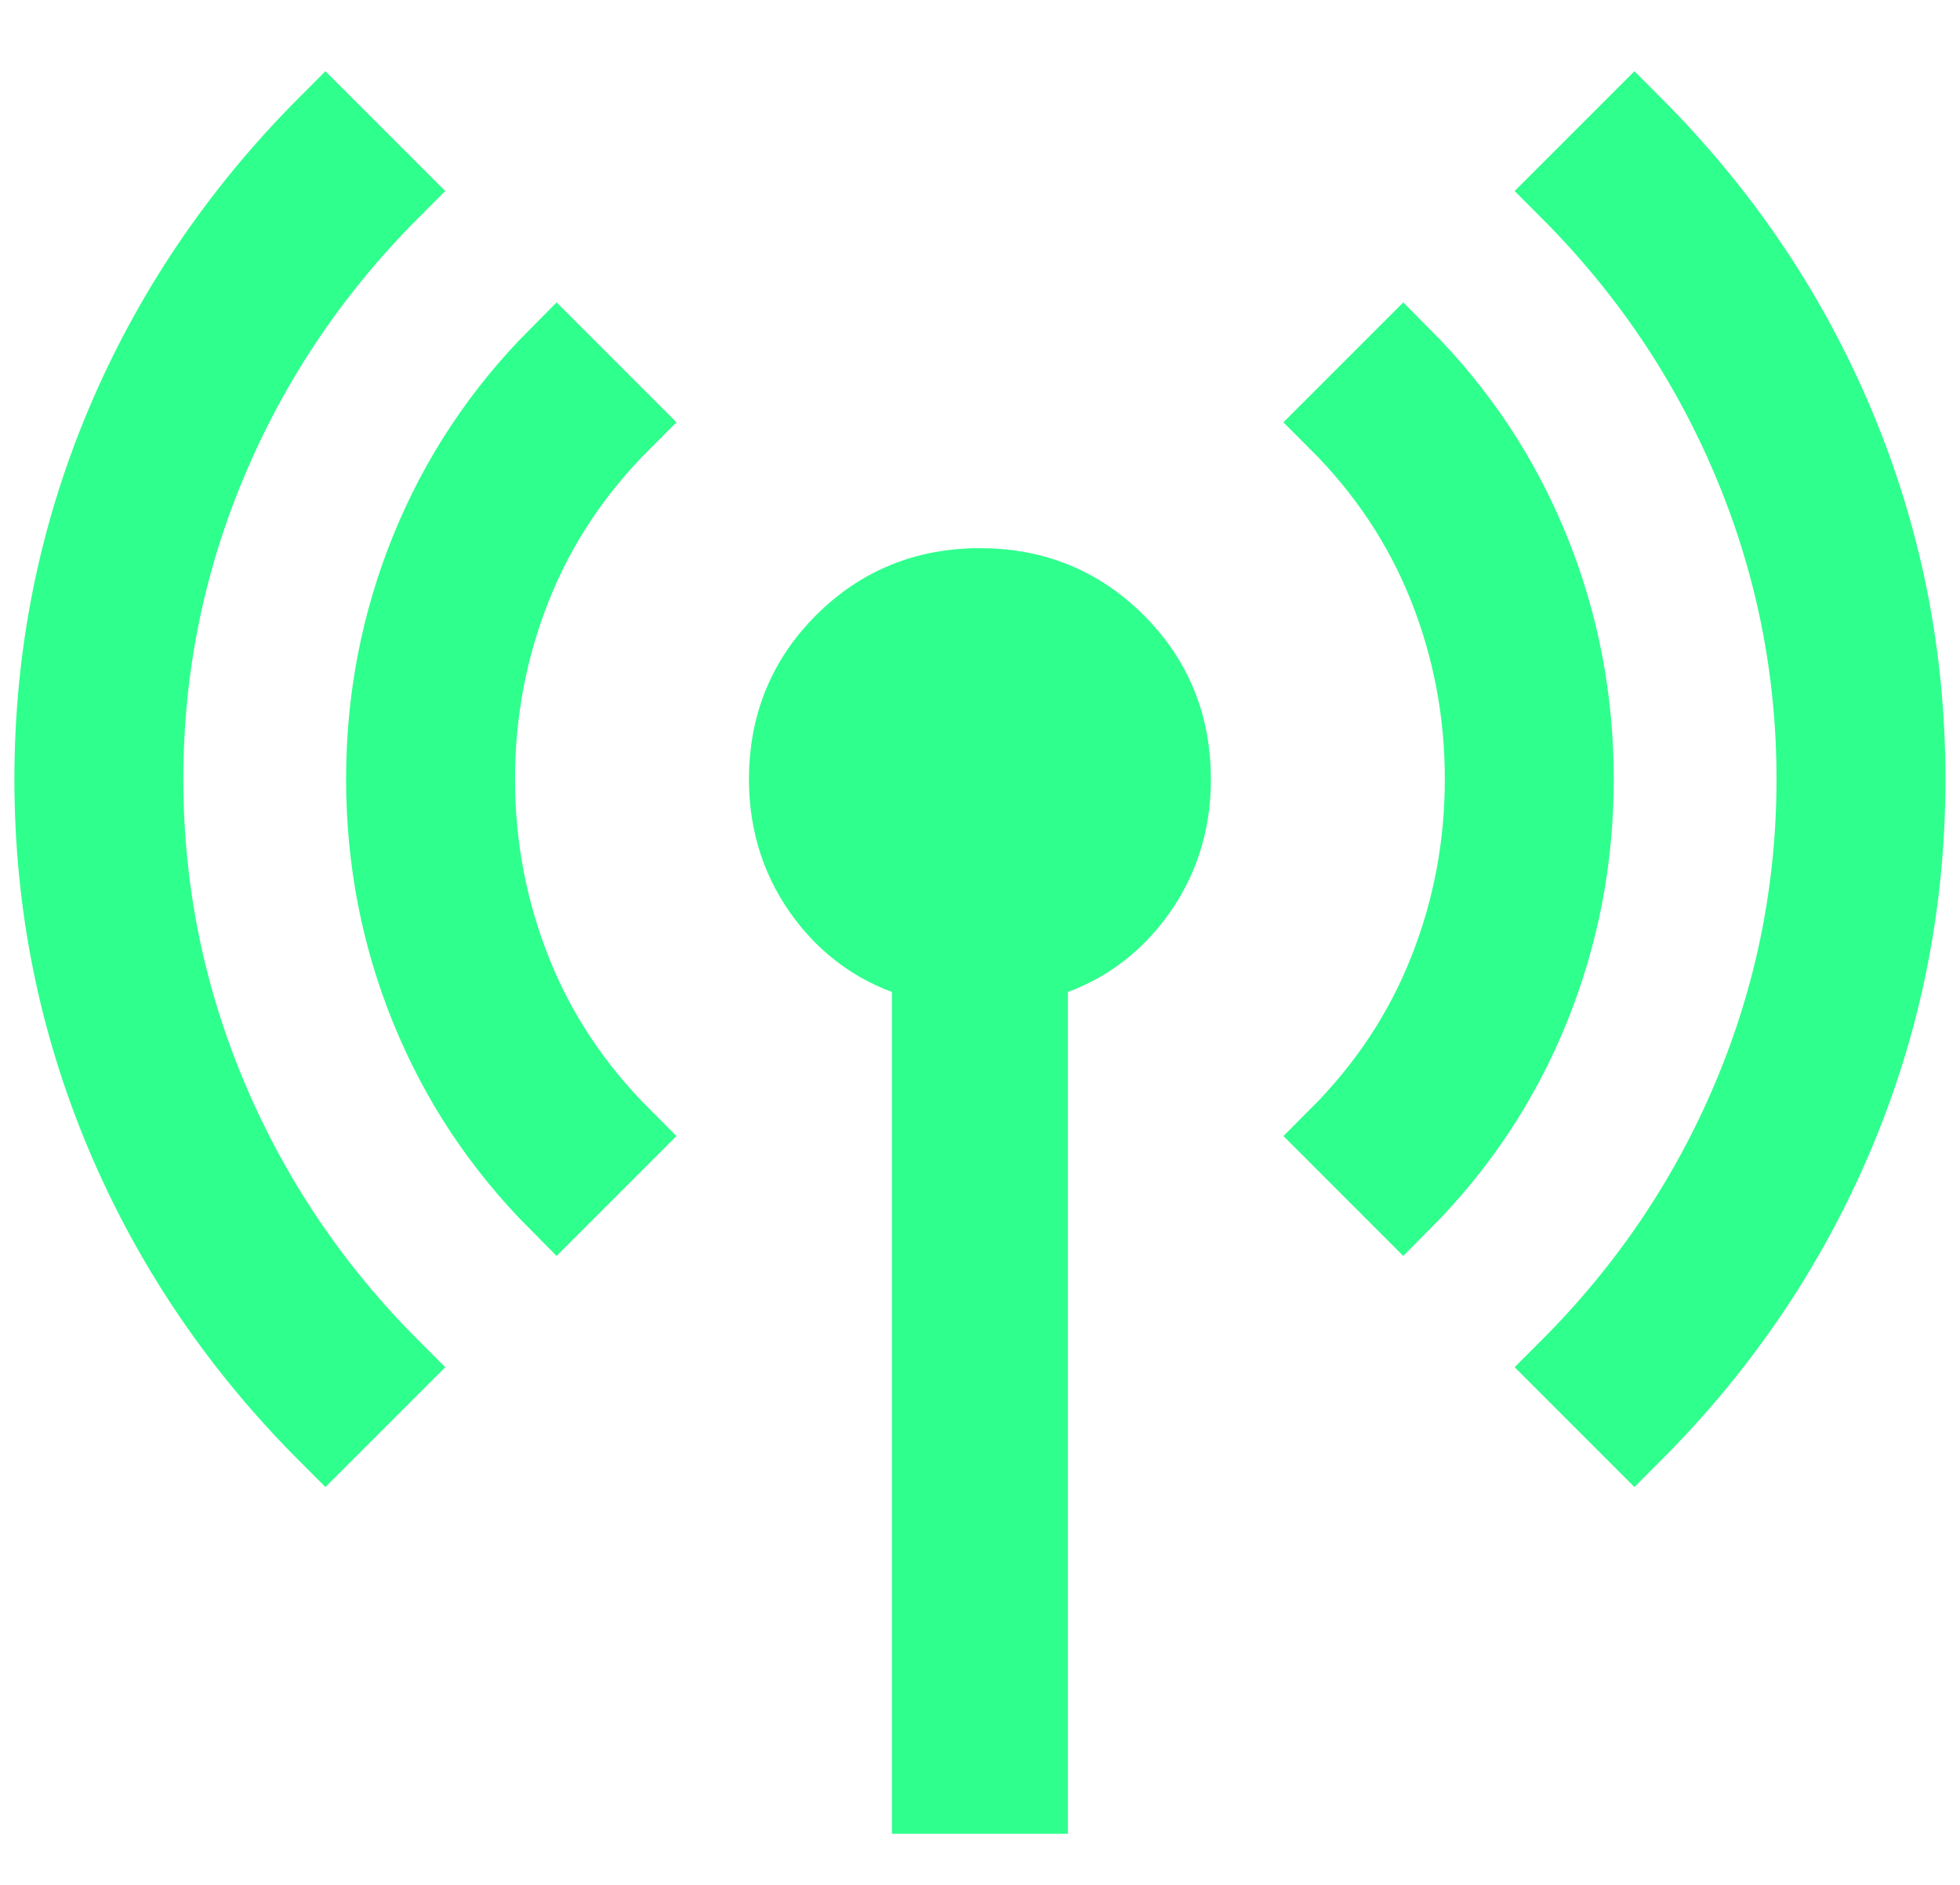 <svg width="26" height="25" viewBox="0 0 26 25" fill="none" xmlns="http://www.w3.org/2000/svg">
<path d="M4.317 19.016C3.15 17.847 2.253 16.518 1.628 15.03C1.004 13.542 0.691 11.977 0.691 10.335C0.691 8.694 1.004 7.129 1.628 5.64C2.253 4.152 3.15 2.823 4.317 1.652L5.199 2.534C4.155 3.579 3.349 4.773 2.782 6.118C2.216 7.462 1.932 8.868 1.932 10.334C1.932 11.801 2.216 13.207 2.782 14.551C3.349 15.896 4.155 17.09 5.199 18.134L4.317 19.016ZM7.384 15.95C6.639 15.201 6.071 14.344 5.679 13.379C5.287 12.414 5.091 11.399 5.091 10.335C5.091 9.271 5.287 8.257 5.679 7.291C6.071 6.325 6.639 5.468 7.384 4.719L8.266 5.601C7.621 6.245 7.138 6.973 6.816 7.784C6.494 8.595 6.332 9.445 6.332 10.334C6.332 11.223 6.494 12.073 6.816 12.884C7.138 13.695 7.621 14.423 8.266 15.068L7.384 15.95ZM12.332 23.822V12.786C11.767 12.656 11.309 12.364 10.959 11.911C10.61 11.458 10.435 10.933 10.435 10.334C10.435 9.616 10.683 9.009 11.178 8.514C11.674 8.018 12.281 7.77 12.999 7.77C13.717 7.77 14.324 8.018 14.82 8.514C15.315 9.009 15.563 9.616 15.563 10.334C15.563 10.933 15.388 11.458 15.039 11.911C14.689 12.364 14.232 12.656 13.666 12.786V23.822H12.332ZM18.614 15.95L17.732 15.068C18.377 14.423 18.86 13.695 19.182 12.884C19.505 12.073 19.666 11.223 19.666 10.334C19.666 9.445 19.505 8.595 19.182 7.784C18.86 6.973 18.377 6.245 17.732 5.601L18.614 4.719C19.359 5.468 19.927 6.325 20.319 7.29C20.711 8.255 20.907 9.27 20.907 10.333C20.907 11.397 20.711 12.412 20.319 13.378C19.927 14.344 19.359 15.201 18.614 15.95ZM21.681 19.016L20.799 18.134C21.843 17.09 22.649 15.896 23.216 14.551C23.782 13.207 24.066 11.801 24.066 10.334C24.066 8.868 23.782 7.462 23.216 6.118C22.649 4.773 21.843 3.579 20.799 2.534L21.681 1.652C22.849 2.822 23.745 4.151 24.37 5.639C24.994 7.127 25.307 8.692 25.307 10.333C25.307 11.975 24.994 13.54 24.37 15.028C23.745 16.517 22.849 17.846 21.681 19.016Z" fill="#2FFF8D" stroke="#2FFF8D"/>
</svg>
